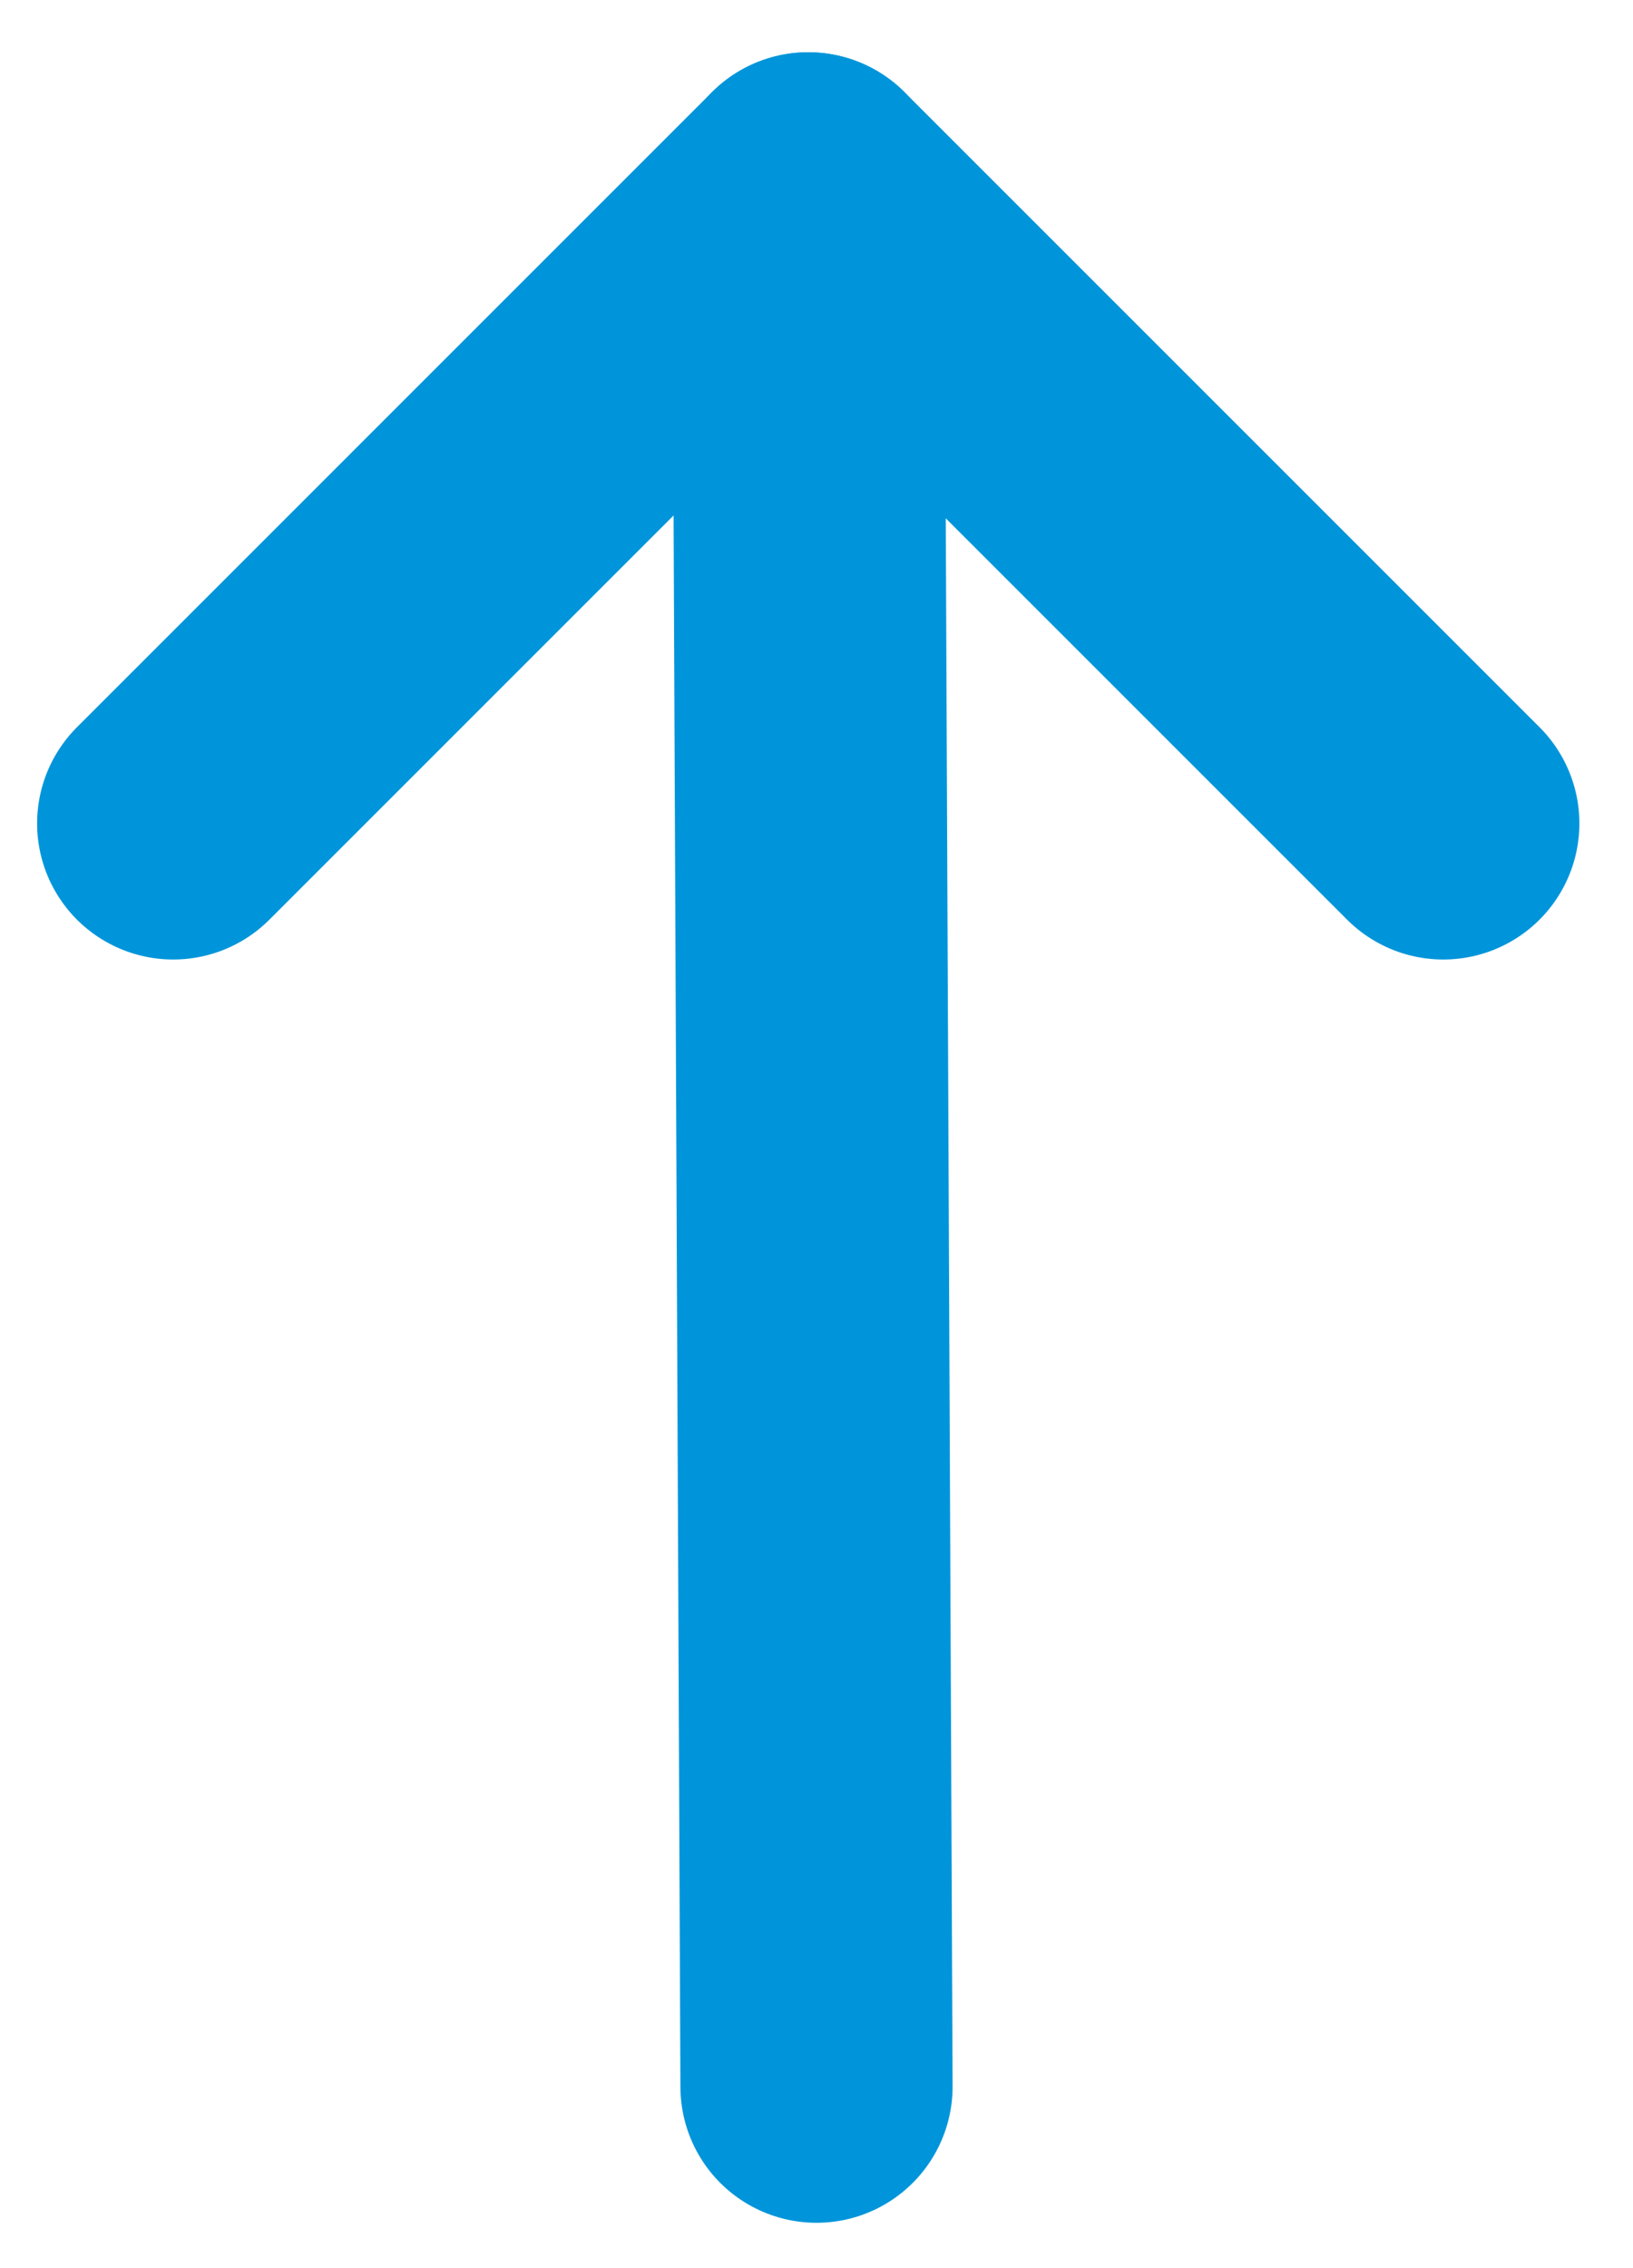 <svg width="18" height="25" viewBox="0 0 18 25" fill="none" xmlns="http://www.w3.org/2000/svg">
<path d="M9 23L8.909 2.076" stroke="#0095DA" stroke-width="3" stroke-linecap="round" stroke-linejoin="round"/>
<path d="M1.909 9.076L8.909 2.076L15.909 9.076" stroke="#0095DA" stroke-width="3" stroke-linecap="round" stroke-linejoin="round"/>
</svg>
